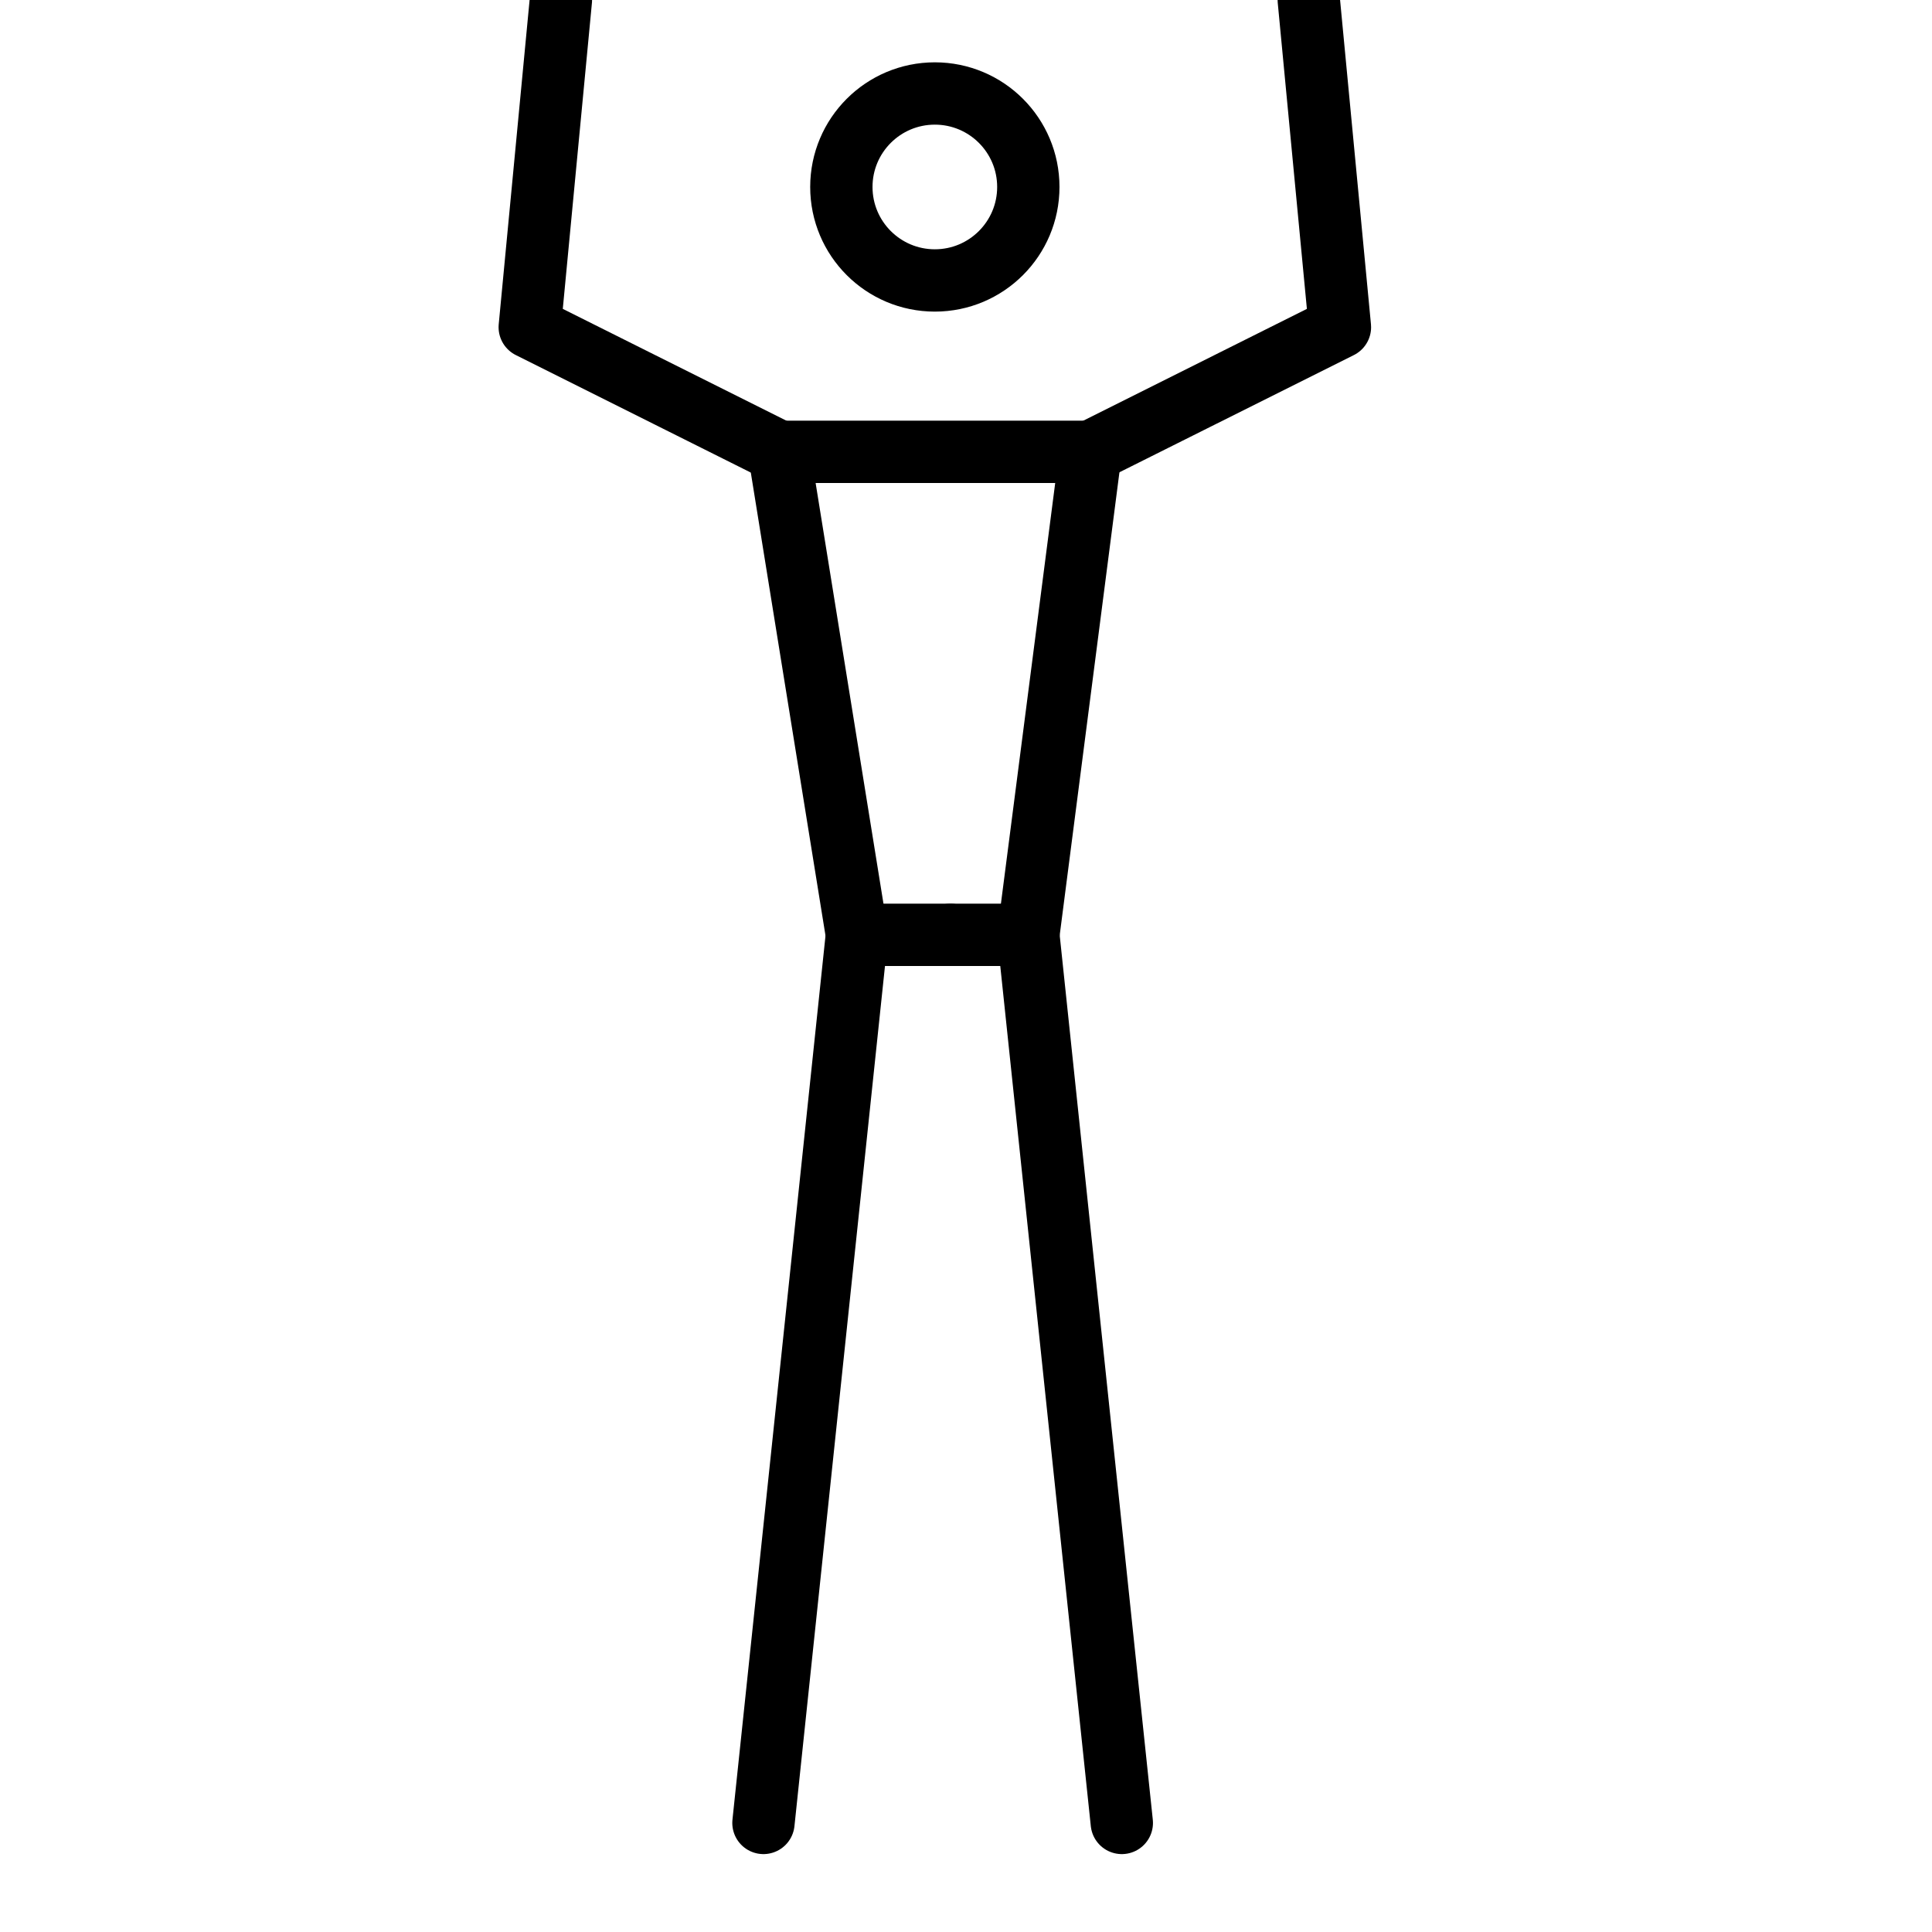<svg viewBox="5 5 62 62" xmlns="http://www.w3.org/2000/svg">
  <defs>
    <linearGradient id="yellow-gradient" x1="0%" x2="0%" y1="0%" y2="100%">
      <stop offset="0%" style="stop-color:#FDE02F;stop-opacity:1;"/>
      <stop offset="100%" style="stop-color:#F7B209;stop-opacity:1;"/>
    </linearGradient>
  </defs>
  <g id="line">
    <path d="M29.5 63.5L32.5 35H35.5" fill="none" stroke="#000" stroke-linecap="round" stroke-linejoin="round" stroke-width="2"/>
    <path d="M41 63.5L38 35H35.5" fill="none" stroke="#000" stroke-linecap="round" stroke-linejoin="round" stroke-width="2"/>
    <path d="M32.5 35L30 19.5" fill="none" stroke="#000" stroke-linecap="round" stroke-width="2"/>
    <path d="M38 35L40 19.5" fill="none" stroke="#000" stroke-linecap="round" stroke-width="2"/>
    <circle cx="35" cy="11" fill="none" r="3" stroke="#000" stroke-width="2"/>
    <path d="M23 5L22 15.5L30 19.5" fill="none" stroke="#000" stroke-linecap="round" stroke-linejoin="round" stroke-width="2"/>
    <path d="M30 19.5H40.5" fill="none" stroke="#000" stroke-width="2"/>
    <path d="M47 5L48 15.5L40 19.5" fill="none" stroke="#000" stroke-linecap="round" stroke-linejoin="round" stroke-width="2"/>
  </g>
</svg>